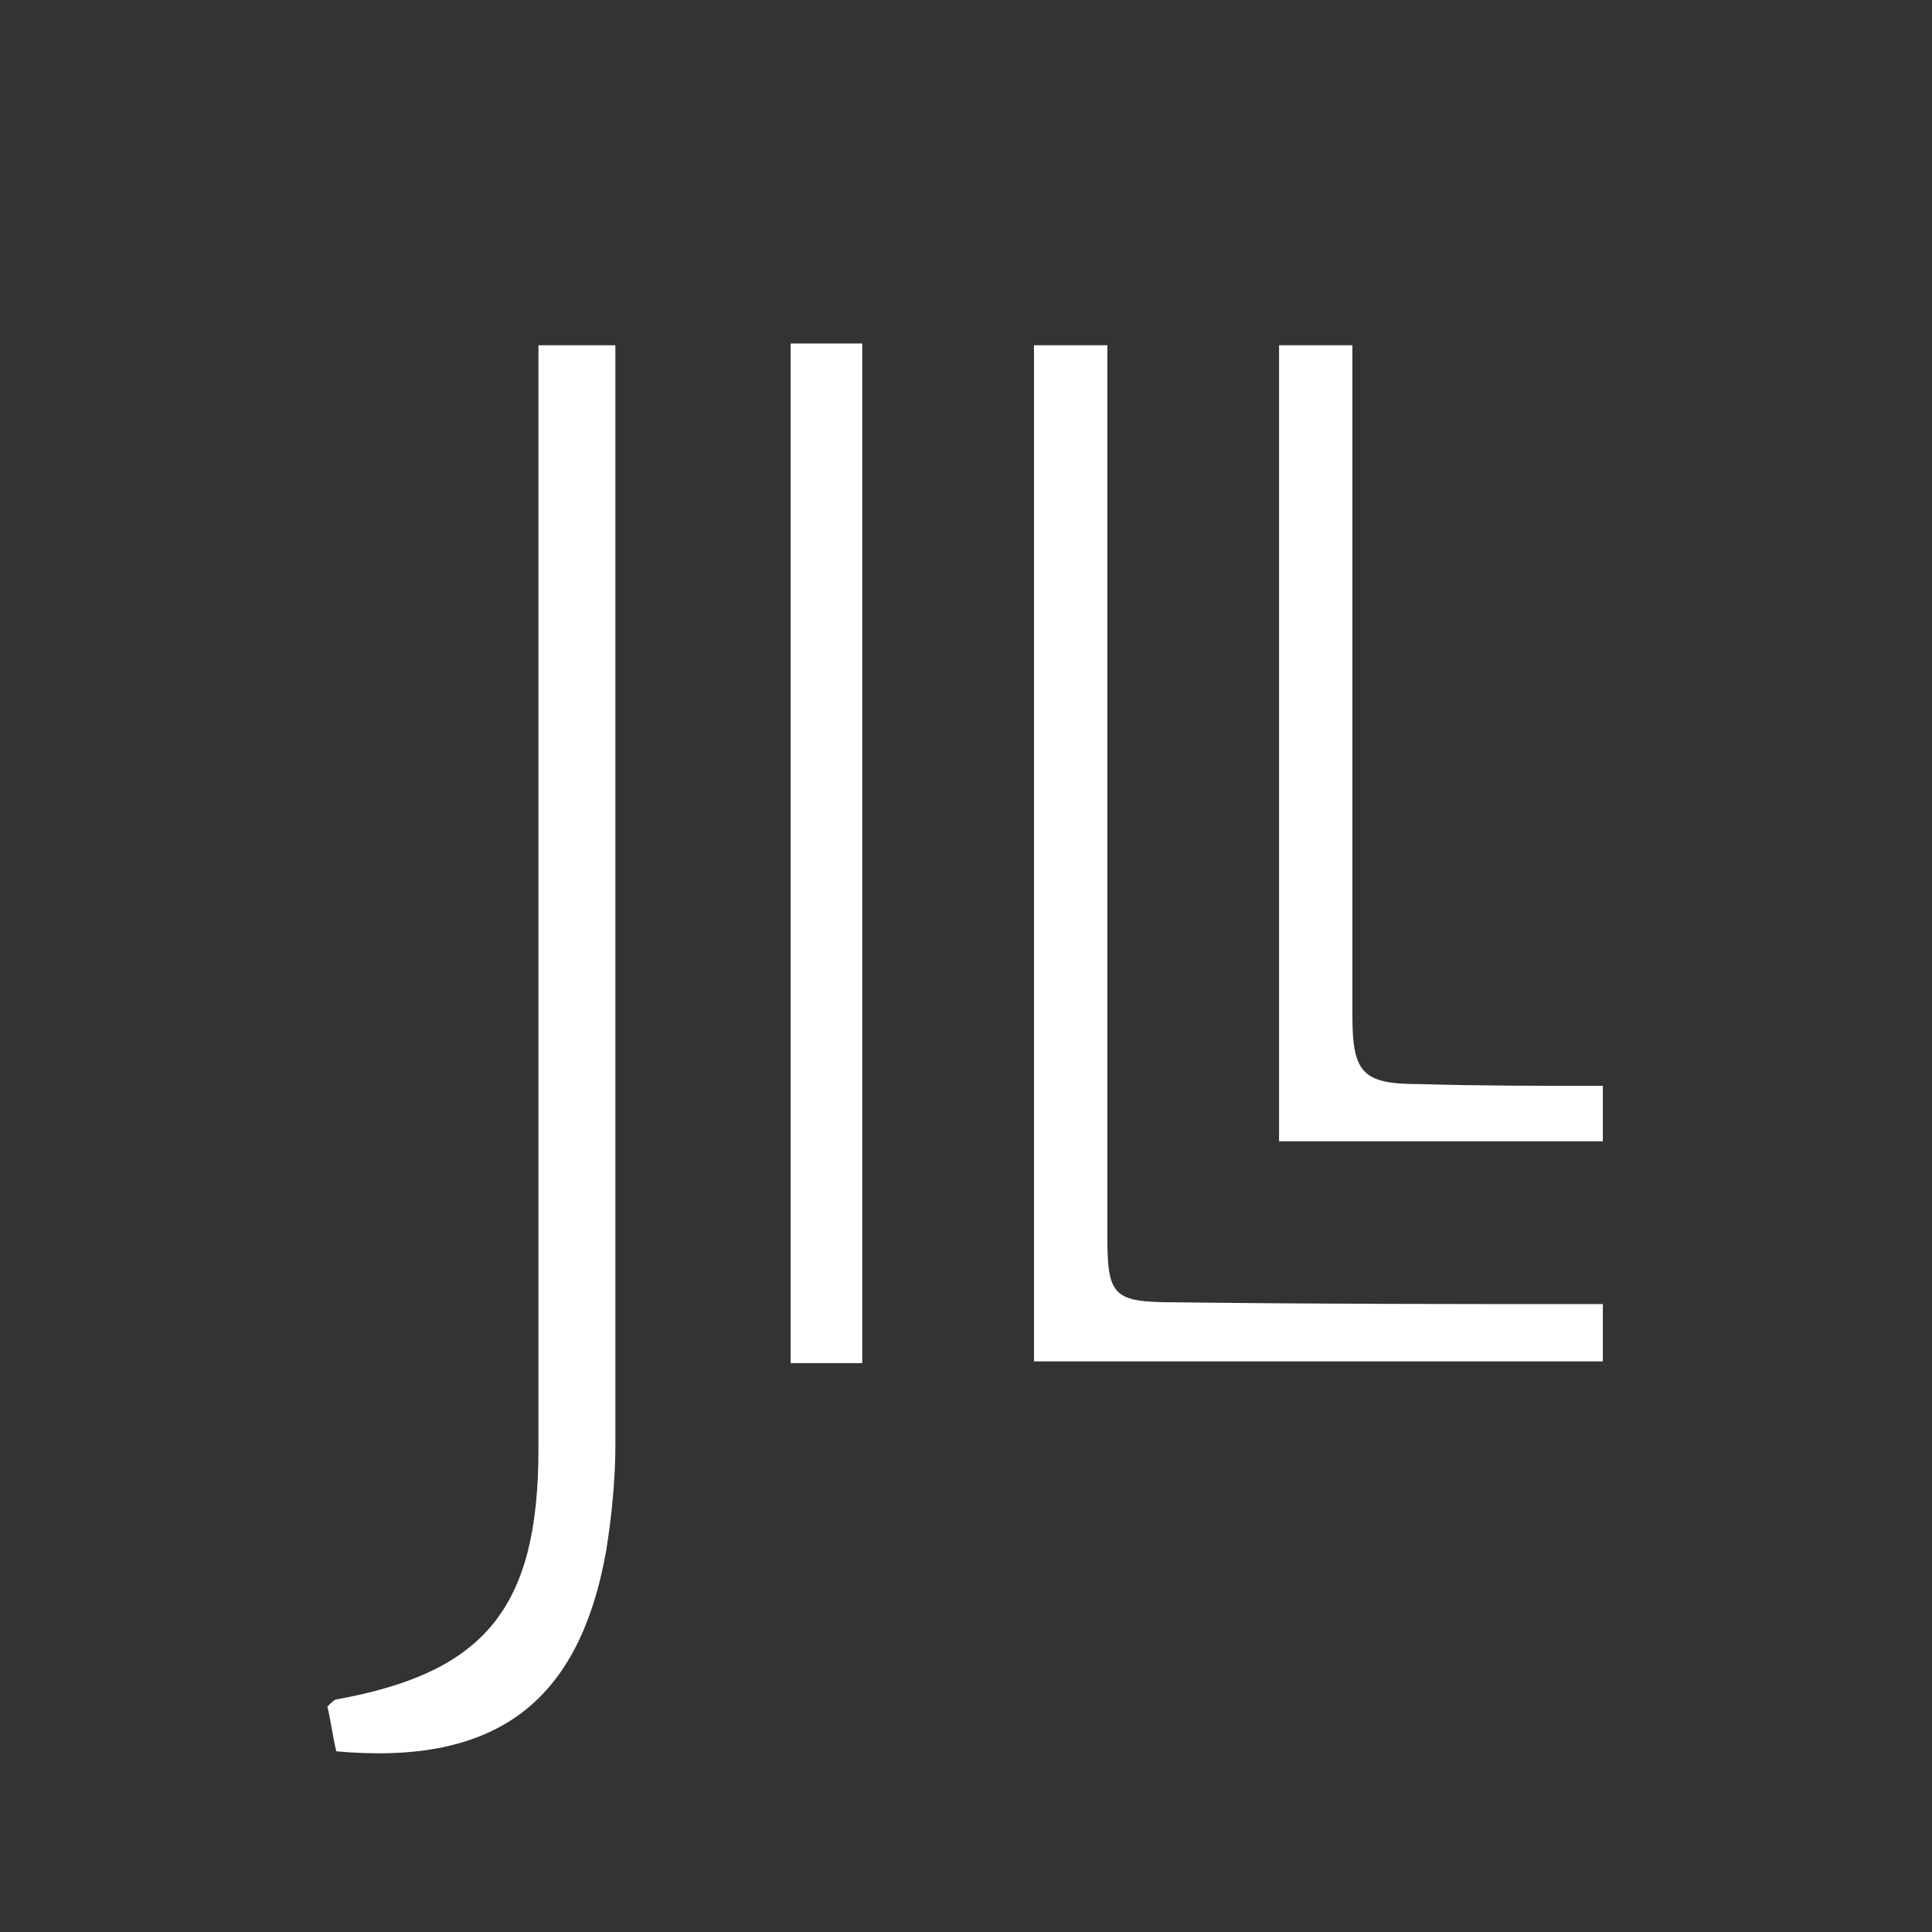 <?xml version="1.0" encoding="utf-8"?>
<!-- Generator: Adobe Illustrator 24.2.0, SVG Export Plug-In . SVG Version: 6.00 Build 0)  -->
<svg version="1.1" id="Layer_1" xmlns="http://www.w3.org/2000/svg" xmlns:xlink="http://www.w3.org/1999/xlink" x="0px" y="0px"
	 viewBox="0 0 108 108" style="enable-background:new 0 0 108 108;" xml:space="preserve">
<rect x="0" y="0" width="108" height="108" fill="#333333" stroke="none"/>
<style type="text/css">
	.st0{fill-rule:evenodd;clip-rule:evenodd;fill:#FFFFFF;}
</style>
<g>
	<path class="st0" d="M18.8,97.9c-0.2-0.8-0.3-1.7-0.5-2.5c0.2-0.2,0.4-0.4,0.5-0.4c8.3-1.5,11.3-5.1,11.3-14c0-19.4,0-38.8,0-58.2
		c0-1.1,0-2.2,0-3.5c1.4,0,2.7,0,4.3,0c0,1,0,1.9,0,2.9c0,19.5,0,39,0,58.5c0,2-0.2,4-0.5,5.9C32.4,95.2,27.7,98.7,18.8,97.9z"/>
	<path class="st0" d="M89.6,72.9c0,1.2,0,2.1,0,3.2c-10.5,0-21,0-31.8,0c0-18.8,0-37.7,0-56.8c1.2,0,2.5,0,4.1,0c0,1.1,0,2.2,0,3.2
		c0,15.5,0,31,0,46.5c0,3.5,0.3,3.8,3.9,3.8C73.7,72.9,81.5,72.9,89.6,72.9z"/>
	<path class="st0" d="M48.2,76.2c-1.4,0-2.6,0-4,0c0-19,0-37.9,0-57c1.4,0,2.6,0,4,0C48.2,38.2,48.2,57,48.2,76.2z"/>
	<path class="st0" d="M89.6,60.7c0,1.2,0,2.1,0,3.1c-6,0-12,0-18.1,0c0-14.8,0-29.5,0-44.5c1.2,0,2.5,0,4.1,0c0,1,0,2,0,2.9
		c0,11.5,0,23.1,0,34.6c0,3.2,0.6,3.8,3.7,3.8C82.7,60.7,86.1,60.7,89.6,60.7z"/>
</g>
</svg>
